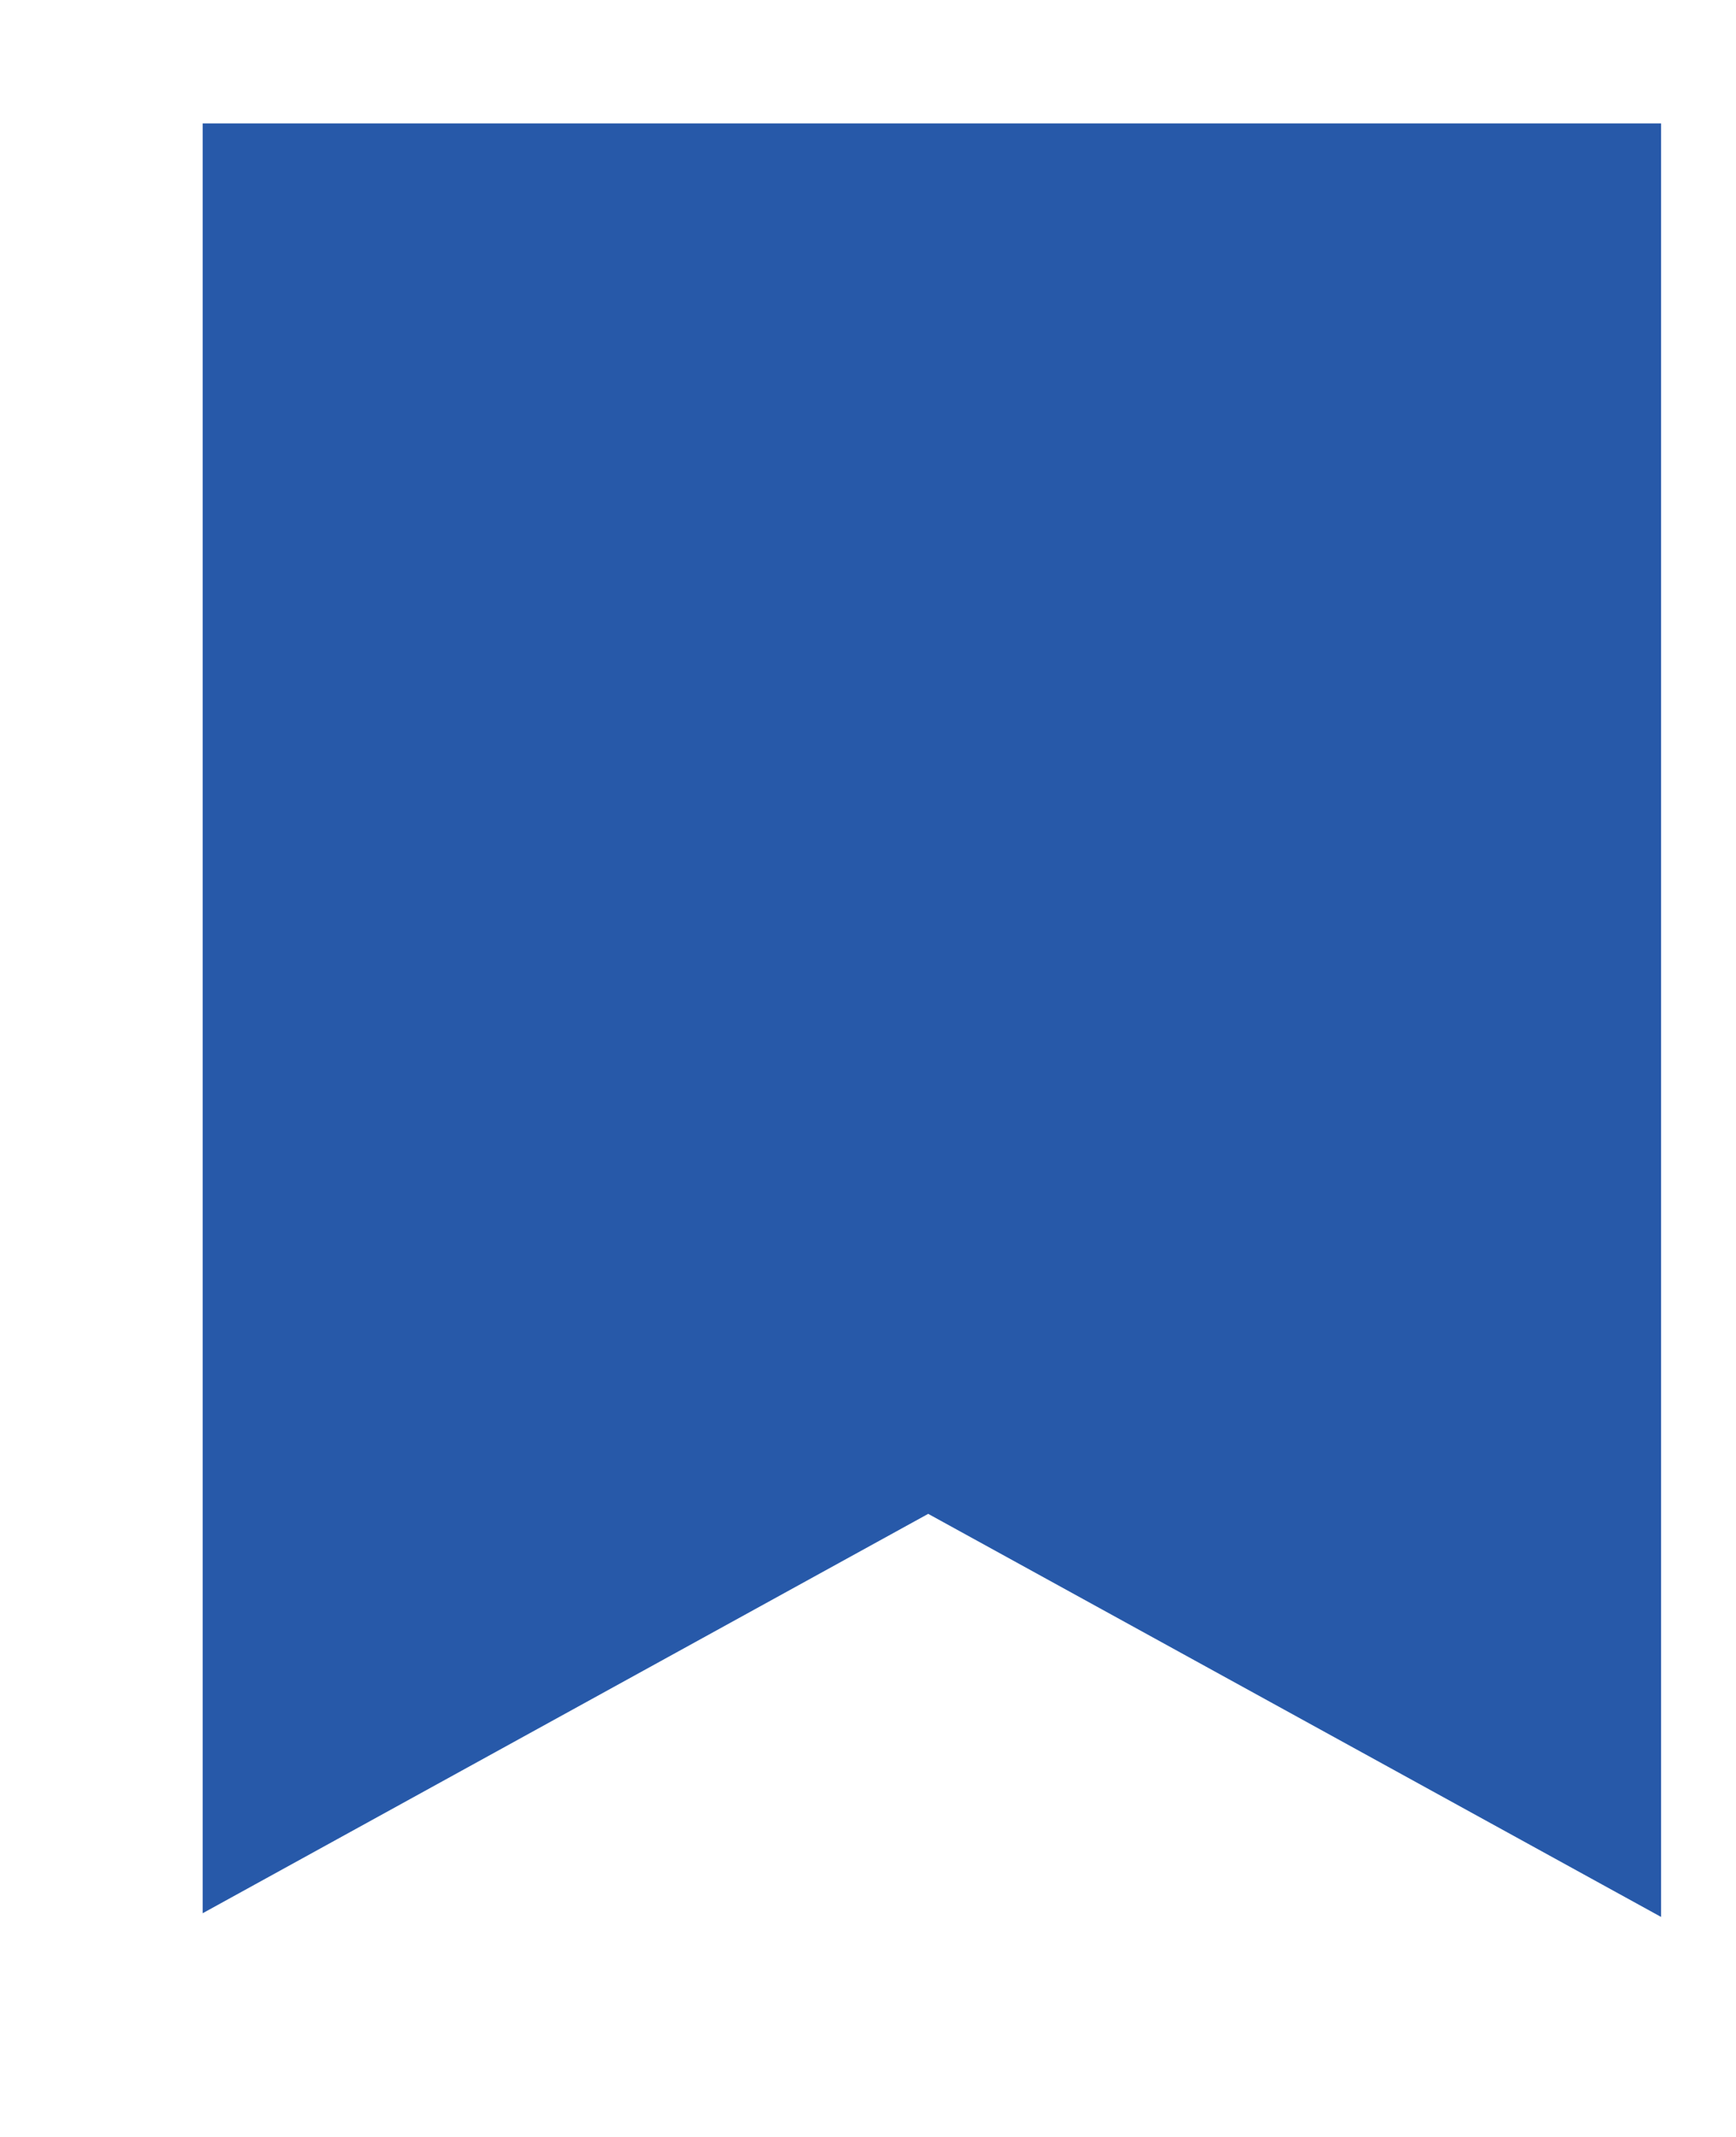 <?xml version="1.0" encoding="iso-8859-1"?>
<!-- Generator: Adobe Illustrator 16.0.0, SVG Export Plug-In . SVG Version: 6.00 Build 0)  -->
<!DOCTYPE svg PUBLIC "-//W3C//DTD SVG 1.1//EN" "http://www.w3.org/Graphics/SVG/1.1/DTD/svg11.dtd">
<svg version="1.1" id="Layer_1" xmlns="http://www.w3.org/2000/svg" xmlns:xlink="http://www.w3.org/1999/xlink" x="0px" y="0px"
	 width="94.56px" height="116.4px" viewBox="0 0 94.56 116.4" style="enable-background:new 0 0 94.56 116.4;" xml:space="preserve"
	>
<path style="fill-rule:evenodd;clip-rule:evenodd;fill:none;" d="M0,0c31.517,0,63.043,0,94.56,0c0,38.796,0,77.604,0,116.4
	c-15.838-8.719-31.682-17.441-47.52-26.16C31.362,98.879,15.678,107.521,0,116.16C0,77.444,0,38.716,0,0z"/>
<path style="fill-rule:evenodd;clip-rule:evenodd;fill:#2759A9;" d="M11.04,6.72c26.478,0,52.962,0,79.44,0
	c0,32.557,0,65.124,0,97.68c-13.306-7.317-26.616-14.636-39.921-21.953c-13.172,7.25-26.347,14.501-39.519,21.751
	C11.04,71.709,11.04,39.209,11.04,6.72z"/>
</svg>
